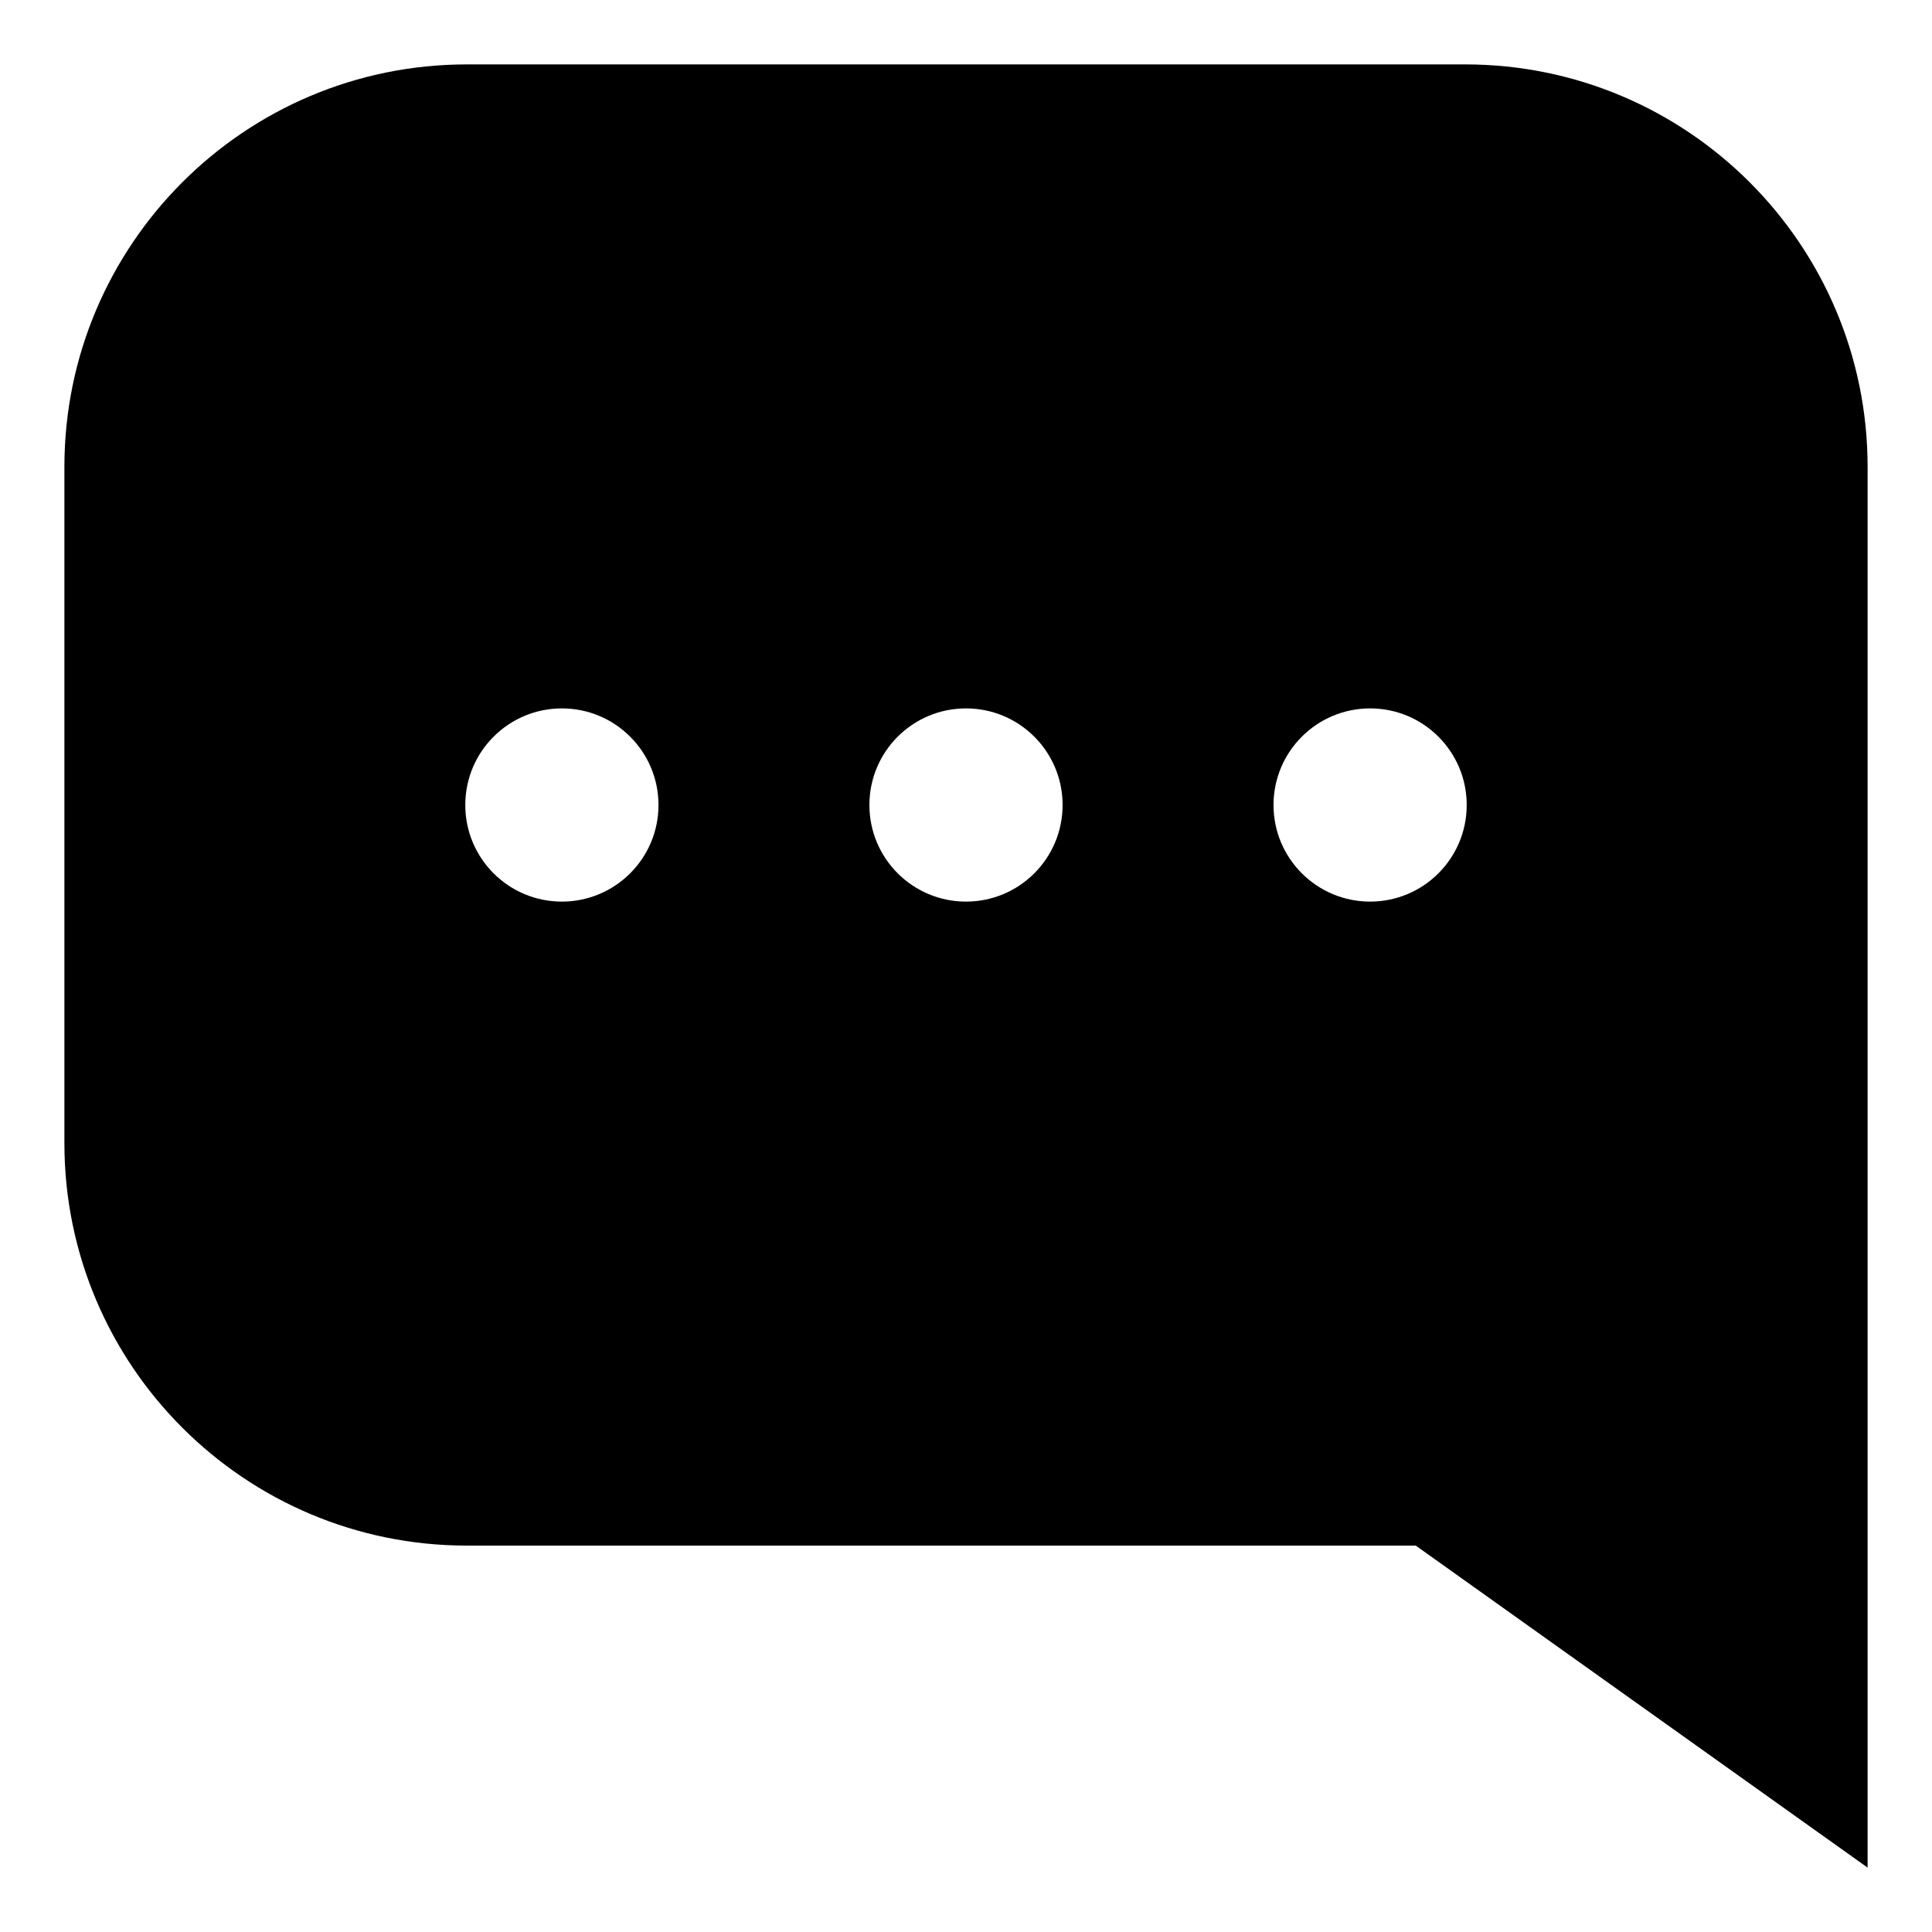 <svg xmlns="http://www.w3.org/2000/svg" width="24" height="24" viewBox="0 0 24 24">
  <path fill-rule="evenodd" d="M18.2,0.8 C20.961,0.8 23.2,3.039 23.2,5.8 L23.2,5.8 L23.2,23.2 L17.587,19.2 L5.8,19.2 C3.039,19.2 0.8,16.961 0.8,14.2 L0.8,14.2 L0.8,5.8 C0.8,3.039 3.039,0.8 5.8,0.8 L5.8,0.8 Z M6.98,8.8 C6.317,8.8 5.78,9.337 5.78,10 C5.78,10.663 6.317,11.2 6.98,11.2 C7.642,11.2 8.18,10.663 8.18,10 C8.18,9.337 7.642,8.8 6.98,8.8 Z M12,8.8 C11.337,8.8 10.8,9.337 10.8,10 C10.8,10.663 11.337,11.2 12,11.2 C12.663,11.2 13.2,10.663 13.2,10 C13.2,9.337 12.663,8.8 12,8.8 Z M17.02,8.8 C16.358,8.8 15.82,9.337 15.82,10 C15.82,10.663 16.358,11.2 17.02,11.2 C17.683,11.2 18.22,10.663 18.22,10 C18.22,9.337 17.683,8.8 17.02,8.8 Z"/>
</svg>
